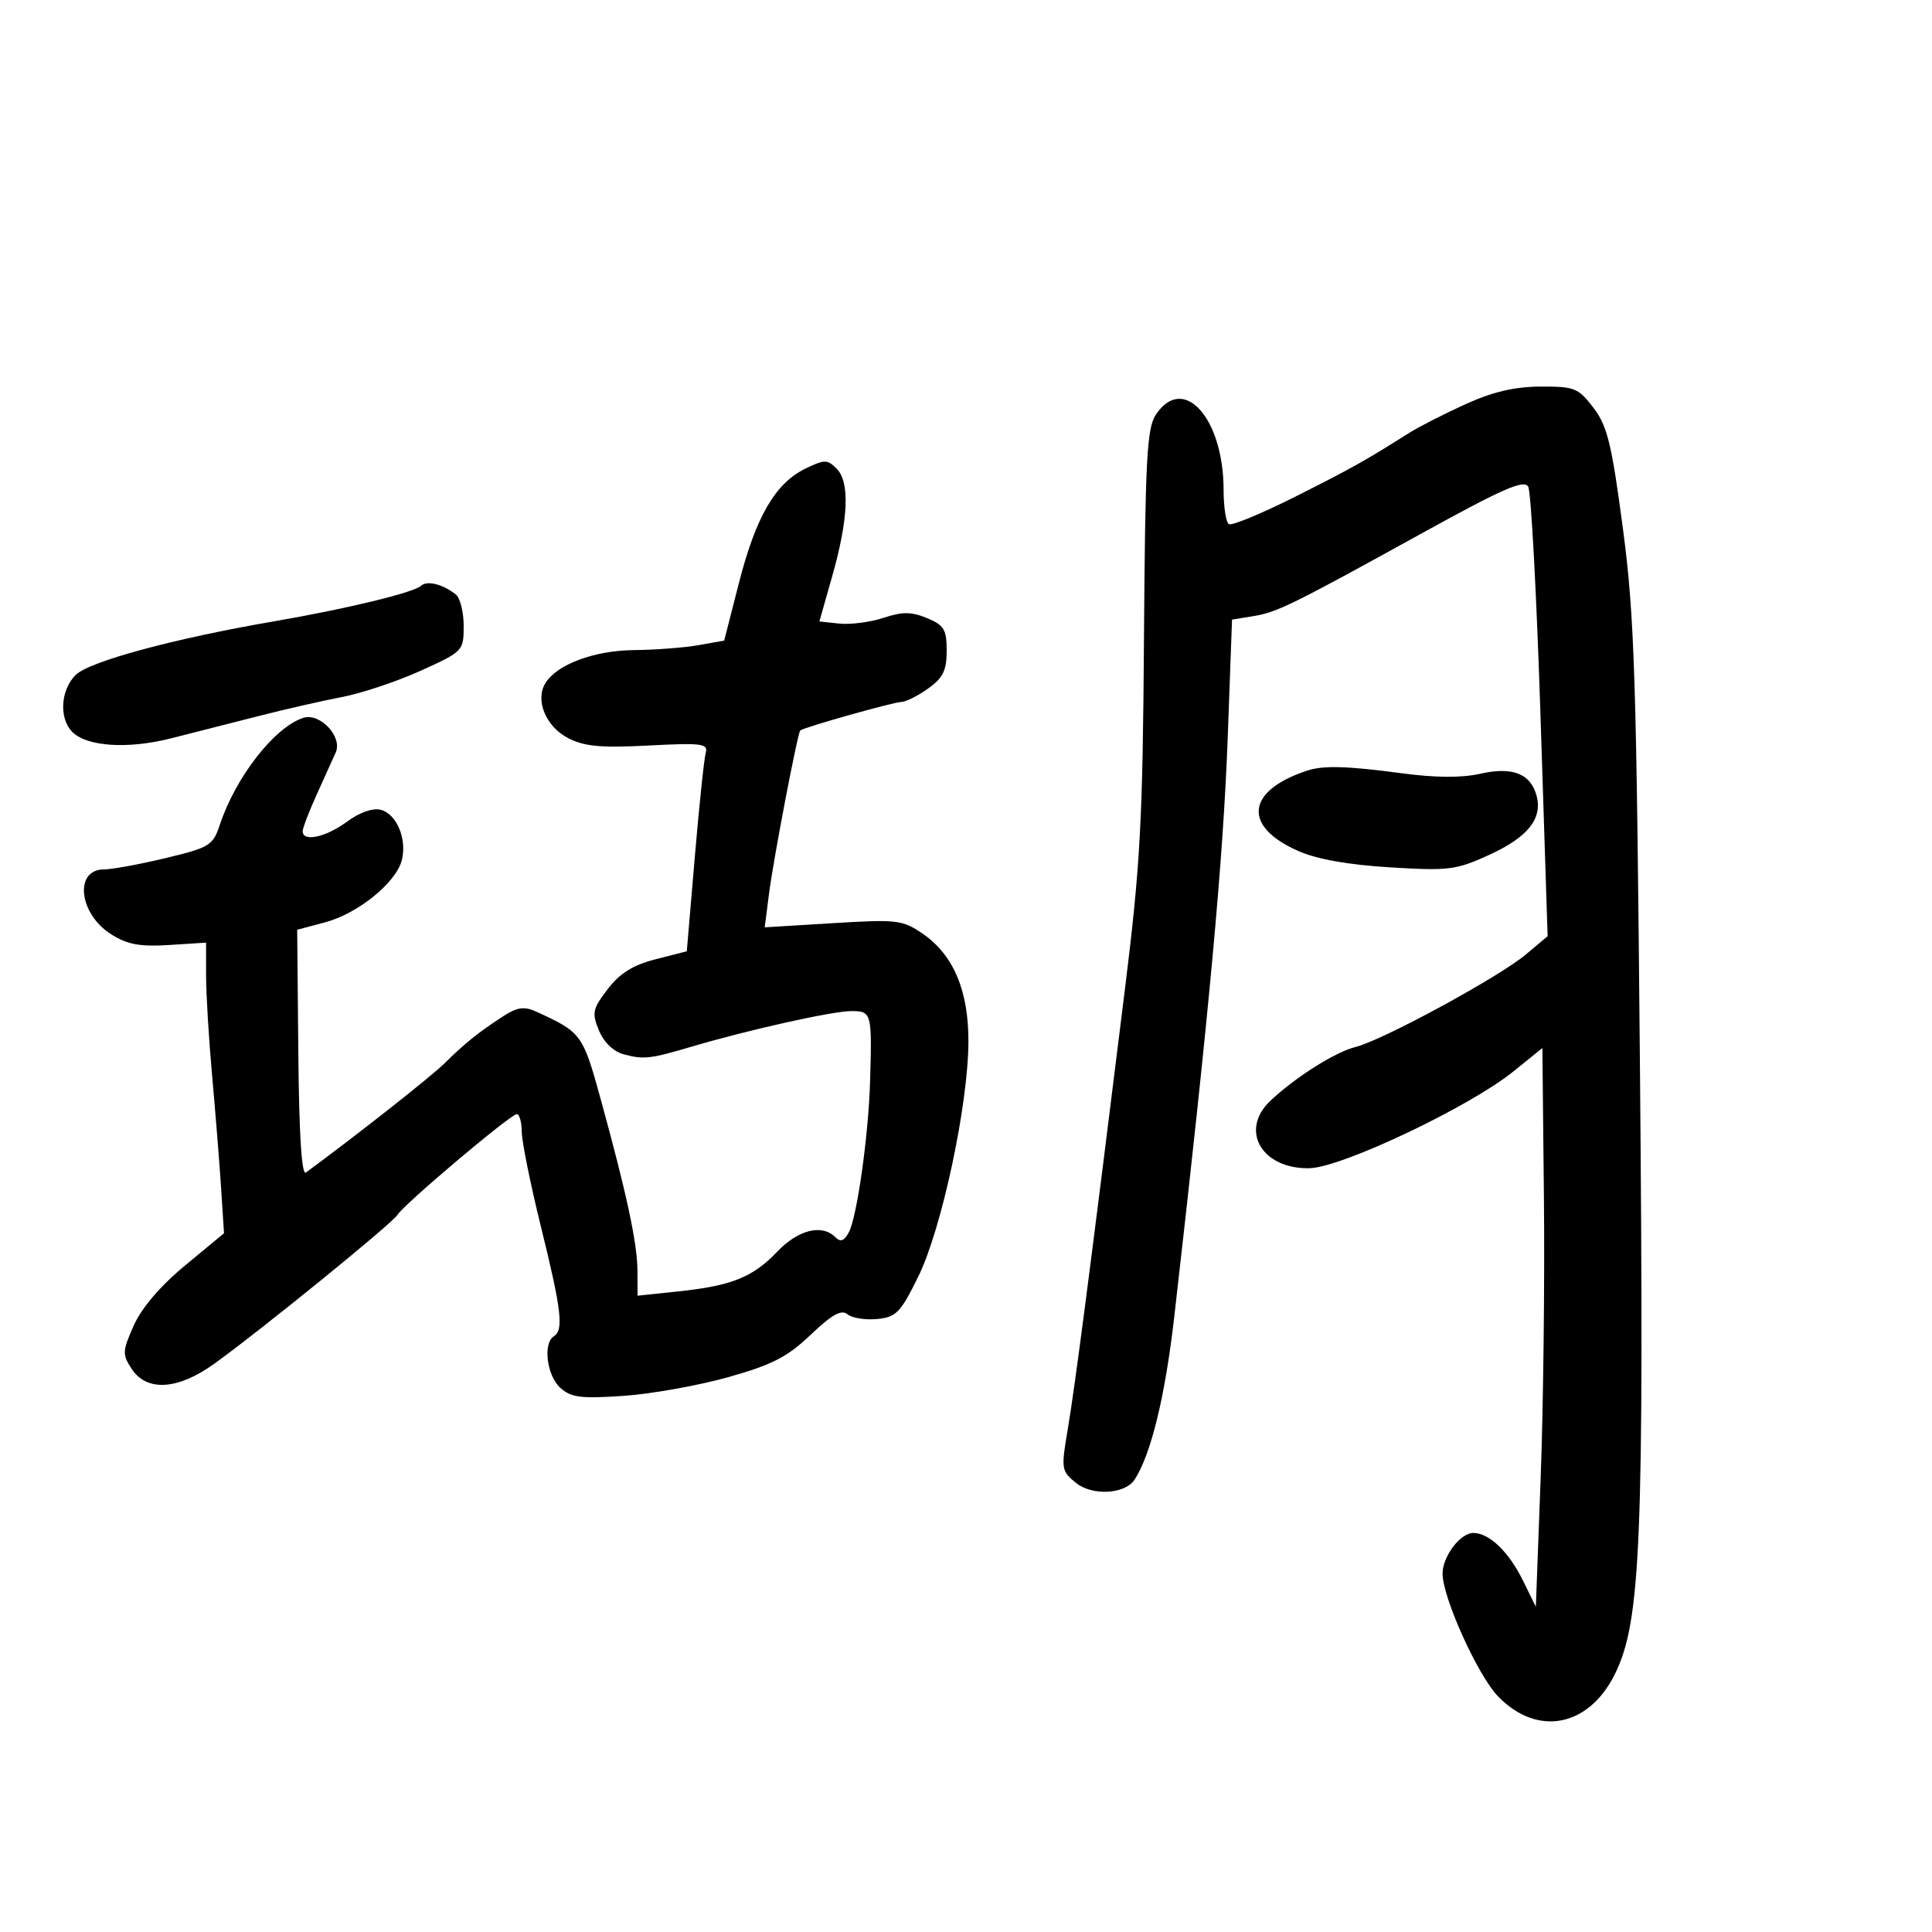 <svg xmlns="http://www.w3.org/2000/svg" width="300" height="300" viewBox="0 0 300 300" version="1.1">
	<path d="M 227.500 62.789 C 224.200 64.292, 220.262 66.304, 218.750 67.261 C 211.907 71.588, 209.939 72.689, 201.070 77.151 C 195.883 79.760, 191.271 81.667, 190.820 81.389 C 190.369 81.110, 190 78.726, 190 76.090 C 190 64.880, 183.711 57.932, 179.451 64.434 C 178.086 66.517, 177.824 71.540, 177.636 99.184 C 177.443 127.444, 177.074 134.261, 174.691 153.500 C 169.389 196.320, 166.888 215.576, 165.804 221.923 C 164.750 228.103, 164.797 228.417, 167.067 230.255 C 169.621 232.324, 174.716 232.033, 176.196 229.735 C 178.743 225.778, 180.923 216.816, 182.335 204.500 C 187.748 157.269, 189.954 133.342, 190.647 114.356 L 191.309 96.212 194.531 95.689 C 198.319 95.074, 200.498 94.004, 220.999 82.691 C 233.357 75.872, 236.661 74.430, 237.302 75.575 C 237.744 76.365, 238.602 92.392, 239.210 111.192 L 240.314 145.374 236.907 148.233 C 232.741 151.728, 214.627 161.563, 210.500 162.571 C 207.365 163.336, 201.096 167.298, 197.250 170.944 C 192.416 175.528, 195.951 181.580, 203.355 181.398 C 208.382 181.274, 228.226 171.854, 235 166.375 L 239.500 162.736 239.741 186.118 C 239.874 198.978, 239.646 218.500, 239.234 229.500 L 238.485 249.500 236.521 245.500 C 234.301 240.978, 231.309 238.082, 228.807 238.033 C 226.795 237.994, 224 241.664, 224 244.344 C 224 248.074, 229.480 260.188, 232.639 263.441 C 238.720 269.701, 246.671 268.183, 250.744 259.982 C 254.801 251.816, 255.309 239.531, 254.649 165.500 C 254.111 104.998, 253.819 95.799, 252.004 82.071 C 250.266 68.924, 249.590 66.151, 247.431 63.321 C 245.078 60.236, 244.493 60.002, 239.199 60.028 C 235.166 60.048, 231.746 60.855, 227.500 62.789 M 125.063 72.766 C 120.400 75.025, 117.373 80.228, 114.744 90.508 L 112.450 99.474 108.475 100.179 C 106.289 100.567, 101.800 100.911, 98.500 100.944 C 92.272 101.005, 86.459 103.171, 84.678 106.095 C 83.067 108.738, 84.763 112.826, 88.209 114.608 C 90.733 115.913, 93.310 116.152, 100.718 115.764 C 108.961 115.333, 109.994 115.464, 109.587 116.888 C 109.334 117.775, 108.568 125.073, 107.886 133.107 L 106.644 147.713 101.798 148.955 C 98.279 149.857, 96.240 151.130, 94.355 153.601 C 92.008 156.678, 91.879 157.293, 93.006 160.015 C 93.773 161.867, 95.263 163.293, 96.877 163.720 C 99.983 164.543, 100.936 164.433, 107.500 162.495 C 116.347 159.883, 129.300 157, 132.190 157 C 135.353 157, 135.422 157.260, 135.103 168 C 134.855 176.371, 133.075 188.973, 131.804 191.357 C 131.081 192.716, 130.517 192.917, 129.707 192.107 C 127.630 190.030, 123.949 190.946, 120.699 194.351 C 116.885 198.345, 113.607 199.658, 105.250 200.538 L 99 201.196 98.985 197.348 C 98.969 193.080, 97.330 185.421, 93.284 170.707 C 90.494 160.558, 90.291 160.284, 83.204 157.059 C 81.420 156.247, 80.304 156.403, 78.204 157.757 C 74.441 160.183, 72.071 162.081, 69.076 165.068 C 67.065 167.072, 55.435 176.239, 47.500 182.074 C 46.844 182.556, 46.439 176.197, 46.324 163.592 L 46.147 144.375 50.517 143.207 C 55.601 141.847, 61.523 137.037, 62.396 133.559 C 63.220 130.274, 61.595 126.389, 59.126 125.743 C 57.891 125.420, 55.833 126.148, 53.855 127.607 C 50.592 130.014, 47 130.788, 47 129.083 C 47 128.579, 47.989 125.991, 49.199 123.333 C 50.408 120.675, 51.730 117.749, 52.136 116.831 C 53.212 114.402, 49.693 110.645, 47.109 111.465 C 42.661 112.877, 36.605 120.631, 34.132 128.081 C 33.066 131.290, 32.548 131.607, 25.693 133.250 C 21.676 134.213, 17.387 135, 16.163 135 C 11.464 135, 12.227 141.915, 17.277 145.086 C 19.794 146.667, 21.759 147.029, 26.250 146.741 L 32 146.372 32 151.513 C 32 154.340, 32.424 161.343, 32.941 167.076 C 33.459 172.809, 34.085 180.650, 34.333 184.500 L 34.783 191.500 28.740 196.500 C 24.917 199.664, 21.991 203.084, 20.775 205.812 C 18.994 209.805, 18.970 210.305, 20.449 212.562 C 22.791 216.137, 27.629 215.831, 33.289 211.750 C 40.655 206.439, 60.909 189.975, 61.735 188.627 C 62.758 186.959, 79.296 173, 80.250 173 C 80.662 173, 81.008 174.238, 81.018 175.750 C 81.028 177.262, 82.370 183.900, 84 190.500 C 87.192 203.424, 87.559 206.537, 86 207.500 C 84.283 208.561, 84.906 213.605, 86.988 215.489 C 88.669 217.010, 90.182 217.205, 96.805 216.751 C 101.112 216.456, 108.414 215.153, 113.033 213.857 C 119.892 211.932, 122.246 210.724, 125.880 207.264 C 129.190 204.112, 130.654 203.298, 131.599 204.082 C 132.298 204.662, 134.361 204.993, 136.185 204.818 C 139.155 204.533, 139.821 203.848, 142.586 198.234 C 146.214 190.867, 150.321 171.680, 150.375 161.843 C 150.419 153.841, 148.063 148.267, 143.239 144.961 C 140.145 142.842, 139.273 142.741, 129.340 143.348 L 118.743 143.997 119.417 138.748 C 120.117 133.308, 123.851 113.800, 124.265 113.424 C 124.784 112.952, 138.800 109, 139.953 109 C 140.634 109, 142.498 108.069, 144.096 106.932 C 146.432 105.269, 147 104.118, 147 101.053 C 147 97.748, 146.596 97.075, 143.948 95.978 C 141.521 94.973, 140.136 94.965, 137.187 95.938 C 135.147 96.612, 132.073 97.013, 130.356 96.831 L 127.233 96.500 129.219 89.500 C 131.751 80.577, 131.989 74.846, 129.914 72.771 C 128.467 71.324, 128.041 71.324, 125.063 72.766 M 65.372 90.965 C 64.231 92.024, 53.783 94.547, 42.500 96.490 C 26.917 99.172, 13.842 102.713, 11.733 104.823 C 9.390 107.166, 9.143 111.571, 11.237 113.666 C 13.502 115.930, 19.831 116.345, 26.500 114.666 C 29.800 113.835, 35.875 112.288, 40 111.228 C 44.125 110.169, 50.008 108.824, 53.074 108.241 C 56.140 107.657, 61.652 105.817, 65.324 104.152 C 71.917 101.163, 72 101.076, 72 97.185 C 72 95.018, 71.438 92.810, 70.750 92.278 C 68.695 90.688, 66.301 90.104, 65.372 90.965 M 203 119.652 C 193.516 122.777, 192.885 128.292, 201.573 132.135 C 204.462 133.413, 209.363 134.289, 215.837 134.683 C 224.975 135.240, 226.109 135.097, 231.264 132.737 C 237.190 130.024, 239.512 127.159, 238.622 123.657 C 237.732 120.151, 234.899 119.010, 229.885 120.139 C 226.939 120.802, 222.904 120.777, 217.591 120.063 C 209.260 118.943, 205.475 118.837, 203 119.652" stroke="none" fill="black" fill-rule="evenodd"/>
</svg>